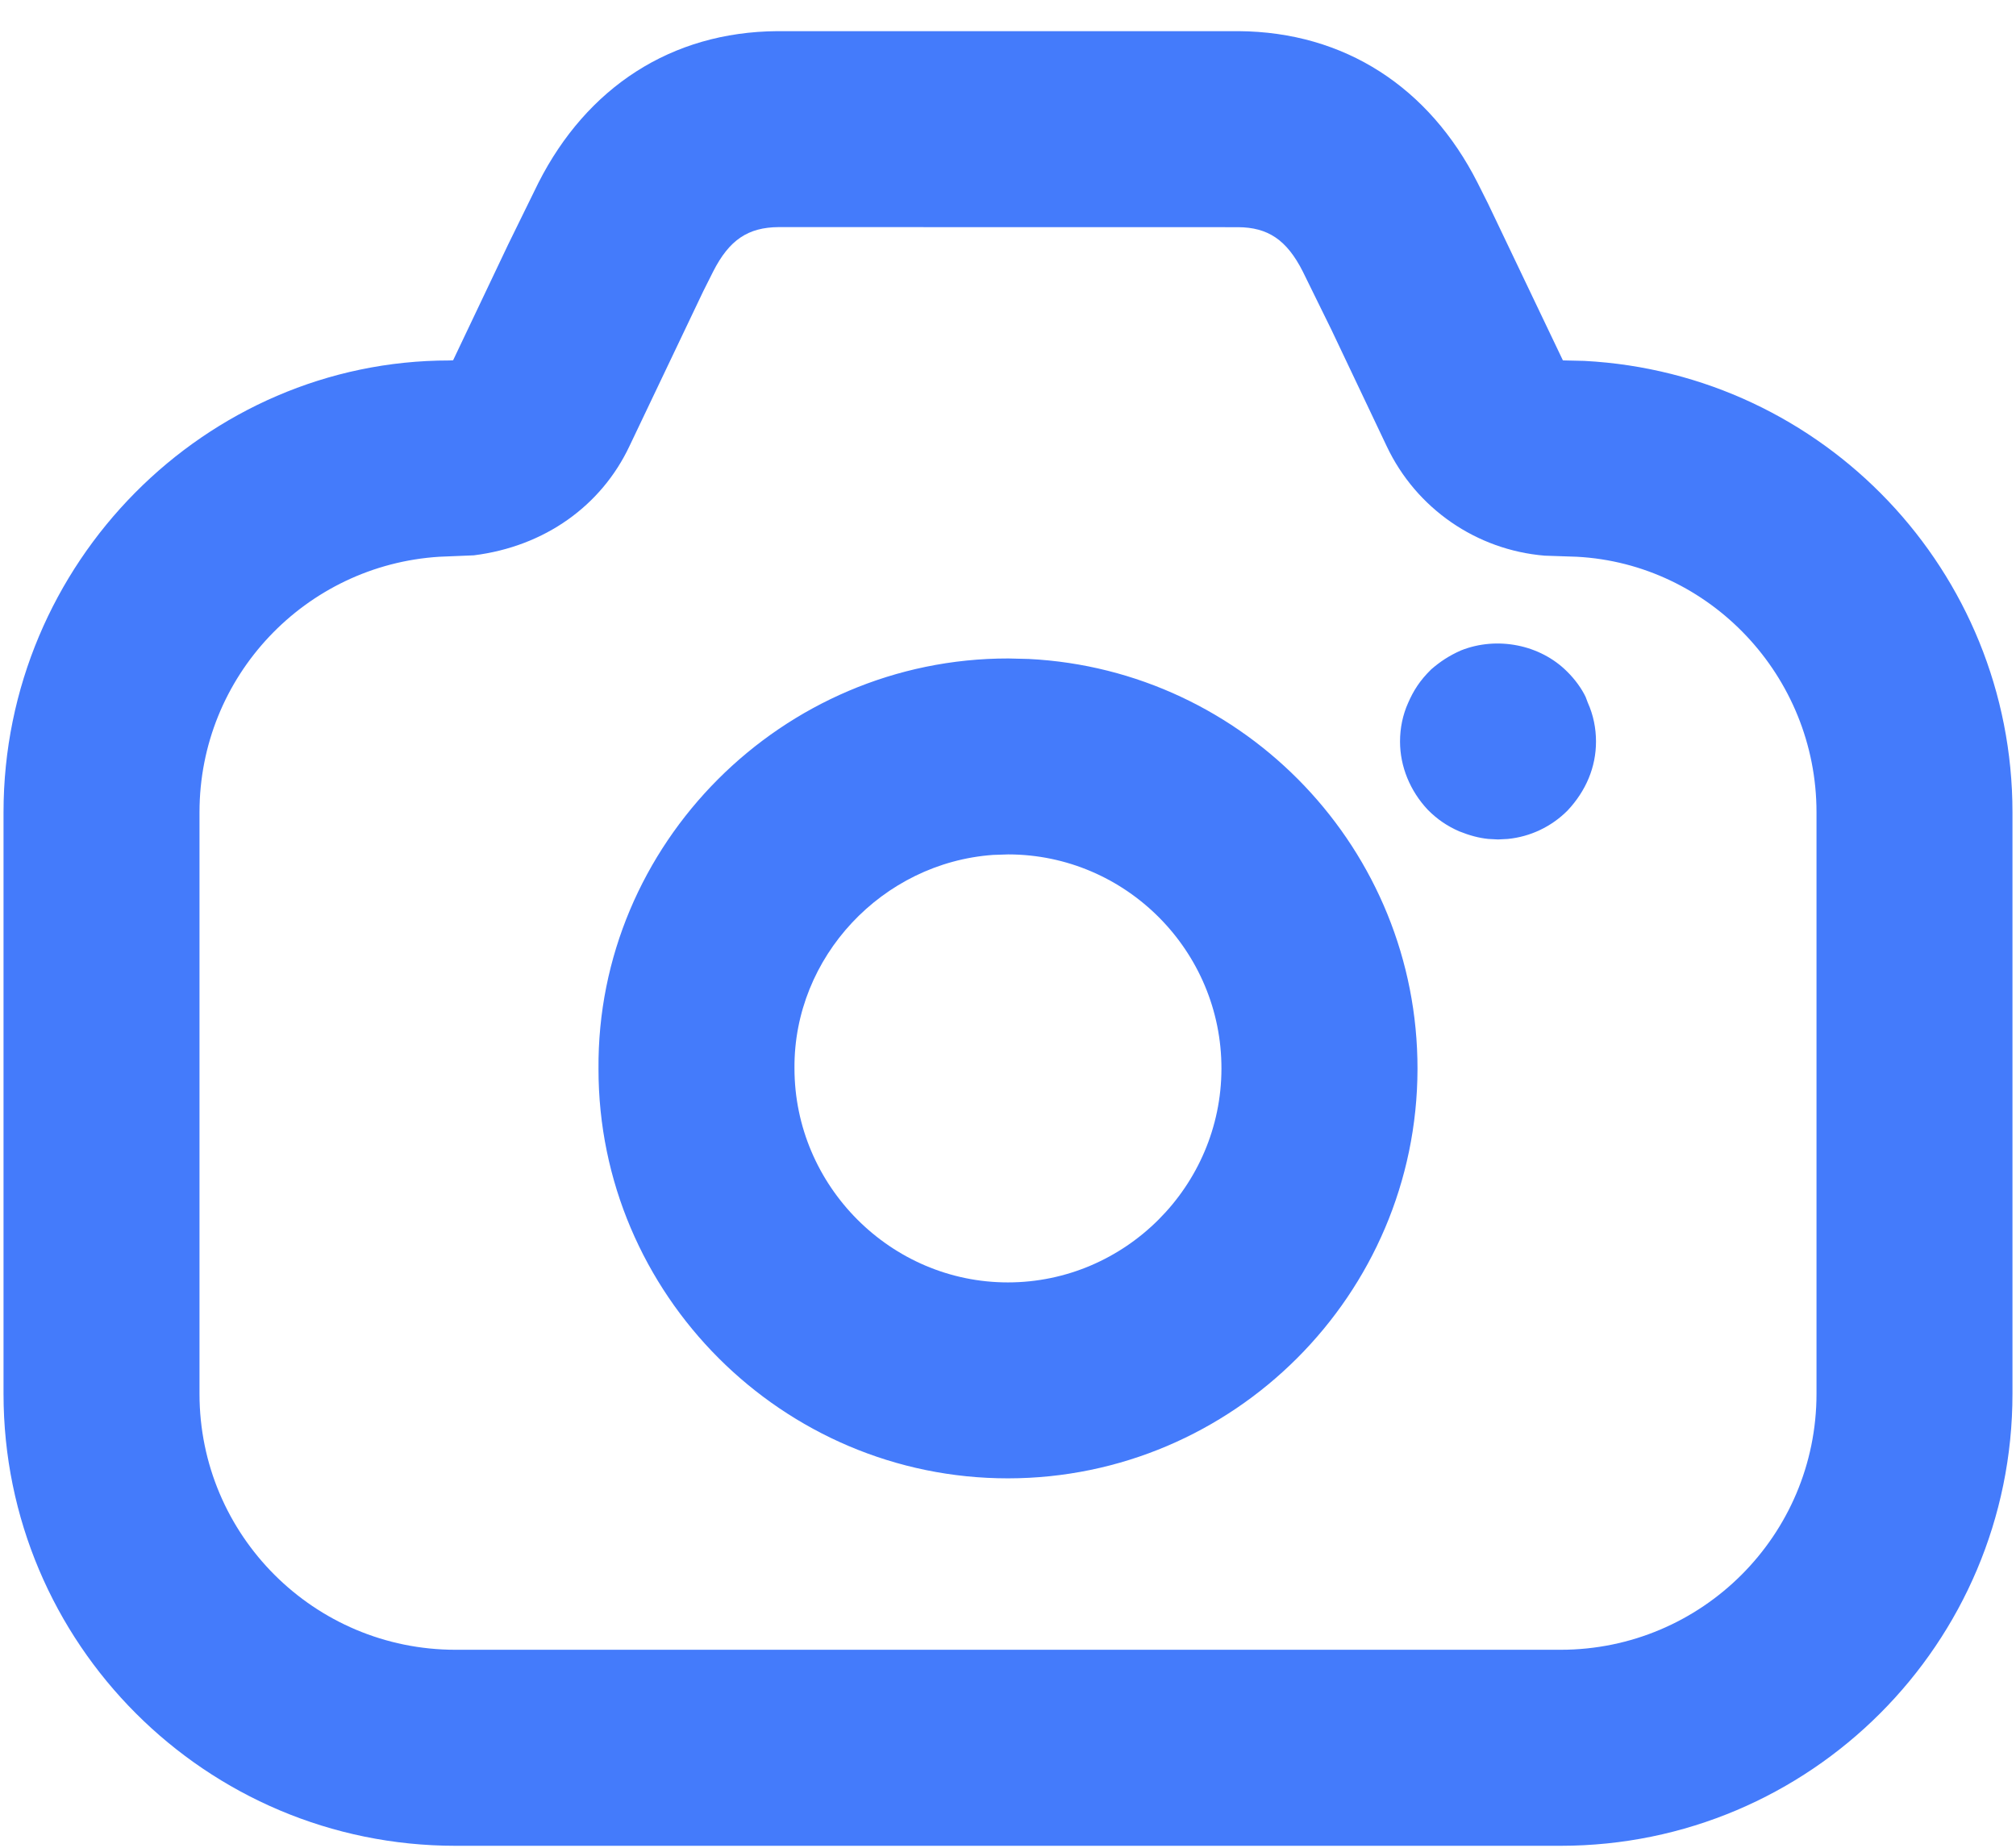 <svg width="24" height="22" viewBox="0 0 24 22" fill="none" xmlns="http://www.w3.org/2000/svg">
<path fill-rule="evenodd" clip-rule="evenodd" d="M9.252 0.371H14.747C16.011 0.38 17.015 1.043 17.589 2.174L17.715 2.425L18.606 4.291L18.862 4.297C21.713 4.447 23.958 6.805 23.958 9.671V16.596C23.958 19.567 21.549 21.977 18.578 21.977H5.423C2.451 21.977 0.042 19.567 0.042 16.596V9.671C0.042 6.699 2.451 4.29 5.349 4.292L5.394 4.29L6.05 2.91L6.41 2.176C6.986 1.042 7.989 0.38 9.252 0.371ZM14.739 2.705L9.269 2.704C8.906 2.707 8.682 2.855 8.49 3.233L8.373 3.466L7.493 5.313C7.159 6.02 6.487 6.506 5.641 6.612L5.23 6.629C3.636 6.729 2.375 8.052 2.375 9.671V16.596C2.375 18.279 3.74 19.643 5.423 19.643H18.578C20.26 19.643 21.625 18.279 21.625 16.596V9.671C21.625 8.048 20.353 6.712 18.771 6.629L18.389 6.616C17.579 6.549 16.859 6.056 16.508 5.312L15.851 3.928L15.509 3.232C15.318 2.855 15.094 2.707 14.739 2.705ZM7.125 12.728C7.103 10.053 9.31 7.837 12.005 7.84L12.248 7.846C14.825 7.976 16.879 10.118 16.875 12.729C16.87 15.412 14.684 17.599 12.002 17.602C9.315 17.604 7.123 15.408 7.125 12.728ZM14.541 12.725C14.544 11.321 13.402 10.175 12.003 10.173L11.822 10.179C10.505 10.273 9.448 11.393 9.458 12.719C9.458 14.12 10.605 15.27 12 15.269C13.395 15.268 14.539 14.123 14.541 12.725ZM17.371 9.898C17.496 9.948 17.607 9.978 17.72 9.989L17.833 9.995L17.949 9.989C18.217 9.963 18.468 9.844 18.66 9.652C18.881 9.417 19 9.134 19 8.829C19 8.67 18.968 8.512 18.903 8.368L18.877 8.299C18.832 8.203 18.751 8.089 18.655 7.995C18.335 7.675 17.823 7.573 17.393 7.744C17.248 7.808 17.142 7.88 17.038 7.97C16.902 8.103 16.826 8.225 16.763 8.37C16.699 8.512 16.667 8.67 16.667 8.829C16.667 9.128 16.788 9.418 16.996 9.64C17.112 9.758 17.232 9.837 17.371 9.898Z" fill="#447BFB"/>
</svg>
